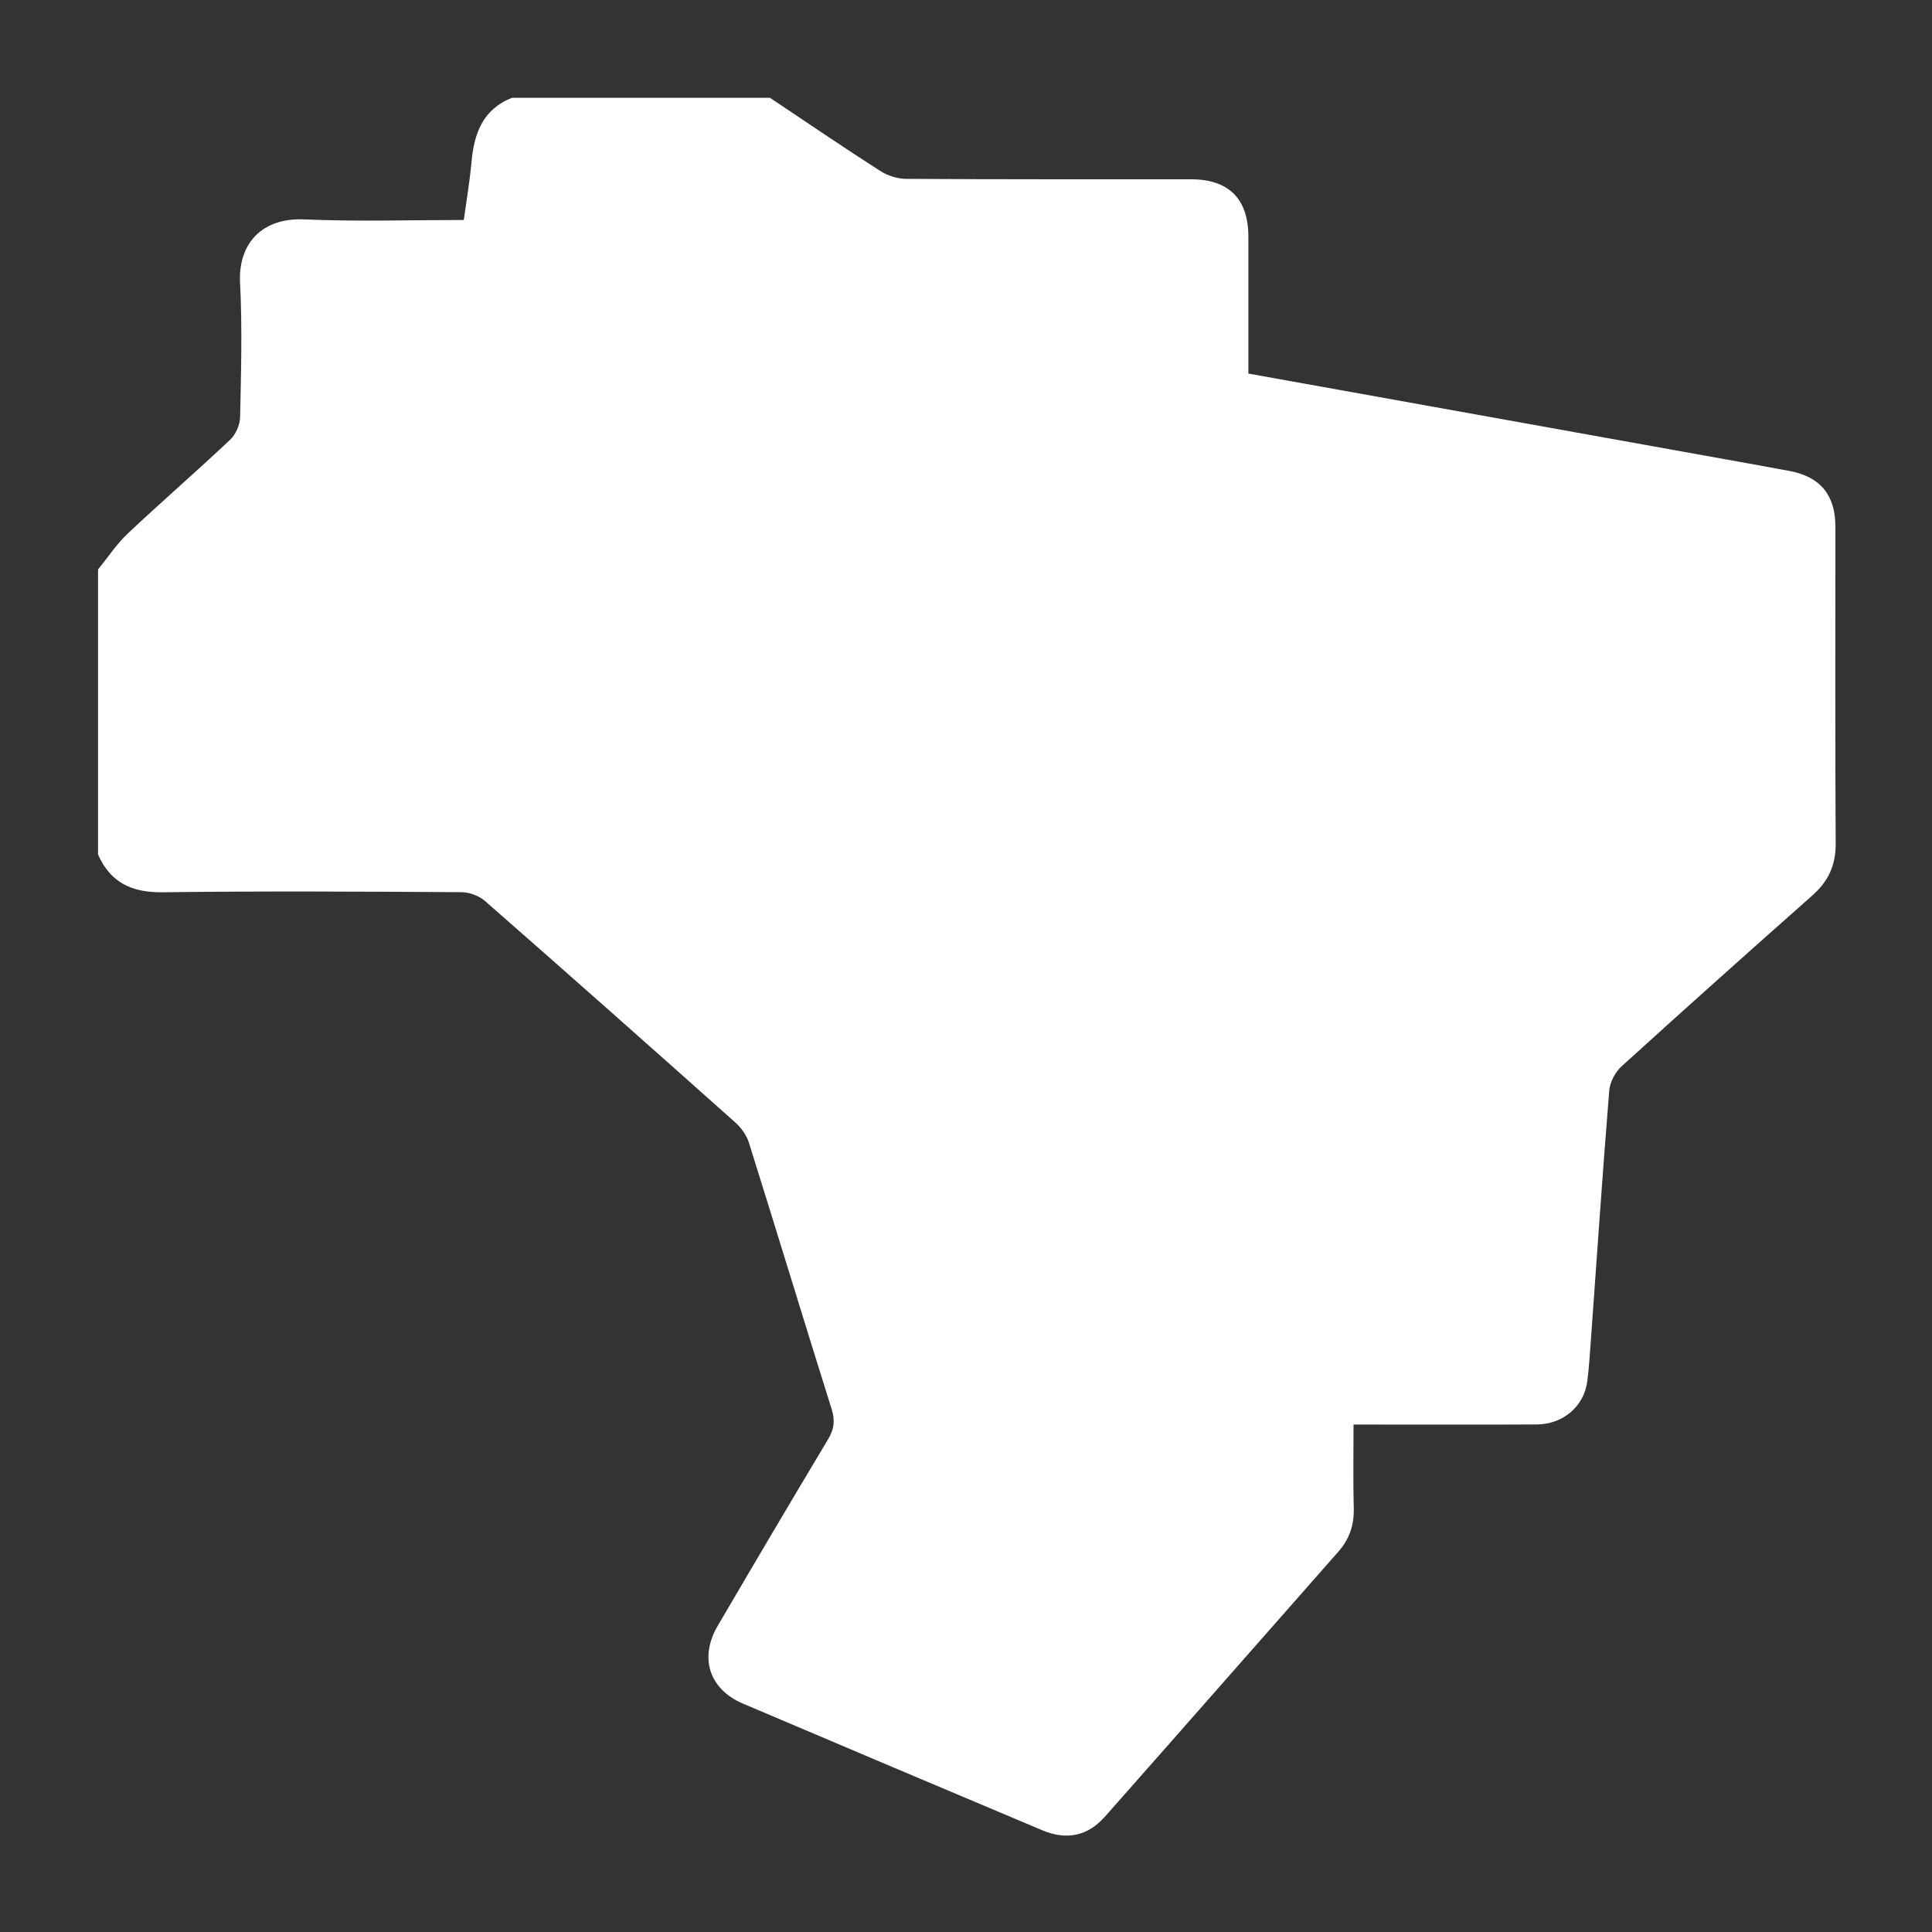 <?xml version="1.0" encoding="utf-8"?>
<!-- Generator: Adobe Illustrator 25.4.1, SVG Export Plug-In . SVG Version: 6.00 Build 0)  -->
<svg version="1.1" id="Camada_1" xmlns="http://www.w3.org/2000/svg" xmlns:xlink="http://www.w3.org/1999/xlink" x="0px" y="0px"
	 viewBox="0 0 1080 1080" style="enable-background:new 0 0 1080 1080;" xml:space="preserve">
<rect x="0" y="0" width="1080" height="1080" fill="#333333" stroke="none"/>
<style type="text/css">
	.st0{fill:#FFFFFF;}
</style>
<path class="st0" d="M1026.16,471.66c0.08,12.14-4.21,21.08-13.08,28.94c-35.73,31.63-71.33,63.43-106.63,95.51
	c-3.55,3.22-6.49,8.79-6.87,13.48c-3.78,46.6-6.92,93.23-10.29,139.86c-0.56,7.55-1.01,15.13-1.98,22.65
	c-1.8,14.01-13.48,24.1-28.28,24.18c-30.33,0.15-60.69,0.05-91.02,0.05h-11.38c0,16.07-0.28,31.45,0.13,46.83
	c0.25,9.38-2.46,17.26-8.62,24.25c-43.48,49.31-86.82,98.73-130.35,147.97c-9.71,11-21.44,13.51-35.2,7.73
	c-55.77-23.49-111.5-47.06-167.2-70.75c-18.95-8.08-24.66-25.62-14.17-43.54c20.4-34.87,40.95-69.64,61.7-104.28
	c3.37-5.63,3.98-10.44,1.98-16.83c-15.58-49.57-30.66-99.29-46.22-148.85c-1.32-4.21-4.28-8.41-7.63-11.38
	c-46.45-41.43-93.03-82.74-139.86-123.76c-3.37-2.96-8.82-4.97-13.3-4.99c-55.65-0.33-111.27-0.66-166.89,0.05
	c-17.23,0.23-29.24-5.3-36.19-21.11V318.33c5.5-6.74,10.36-14.19,16.65-20.12c18.85-17.74,38.42-34.69,57.25-52.46
	c3.14-2.96,5.45-8.39,5.52-12.75c0.53-24.91,1.24-49.92-0.03-74.78c-1.17-22.25,12.47-36.59,35.73-35.58
	c29.57,1.29,59.22,0.33,89.33,0.33c1.55-11.25,3.37-21.74,4.31-32.33c1.42-16.02,6.28-29.52,22.65-35.98H430.4
	c20.45,13.66,40.75,27.49,61.43,40.77c4.18,2.71,9.76,4.54,14.7,4.56c53.09,0.33,106.2,0.2,159.29,0.23
	c21.06,0,32.01,10.97,32.03,32.06c0.03,25.26,0,50.5,0,76.55c17.18,3.07,33.86,6.08,50.53,9.07c72.27,13,144.52,25.97,216.79,38.97
	c11.78,2.13,23.57,4.23,35.35,6.44c17.05,3.24,25.47,13.46,25.47,31.04C1026.01,353.45,1025.81,412.57,1026.16,471.66z"/>
</svg>
